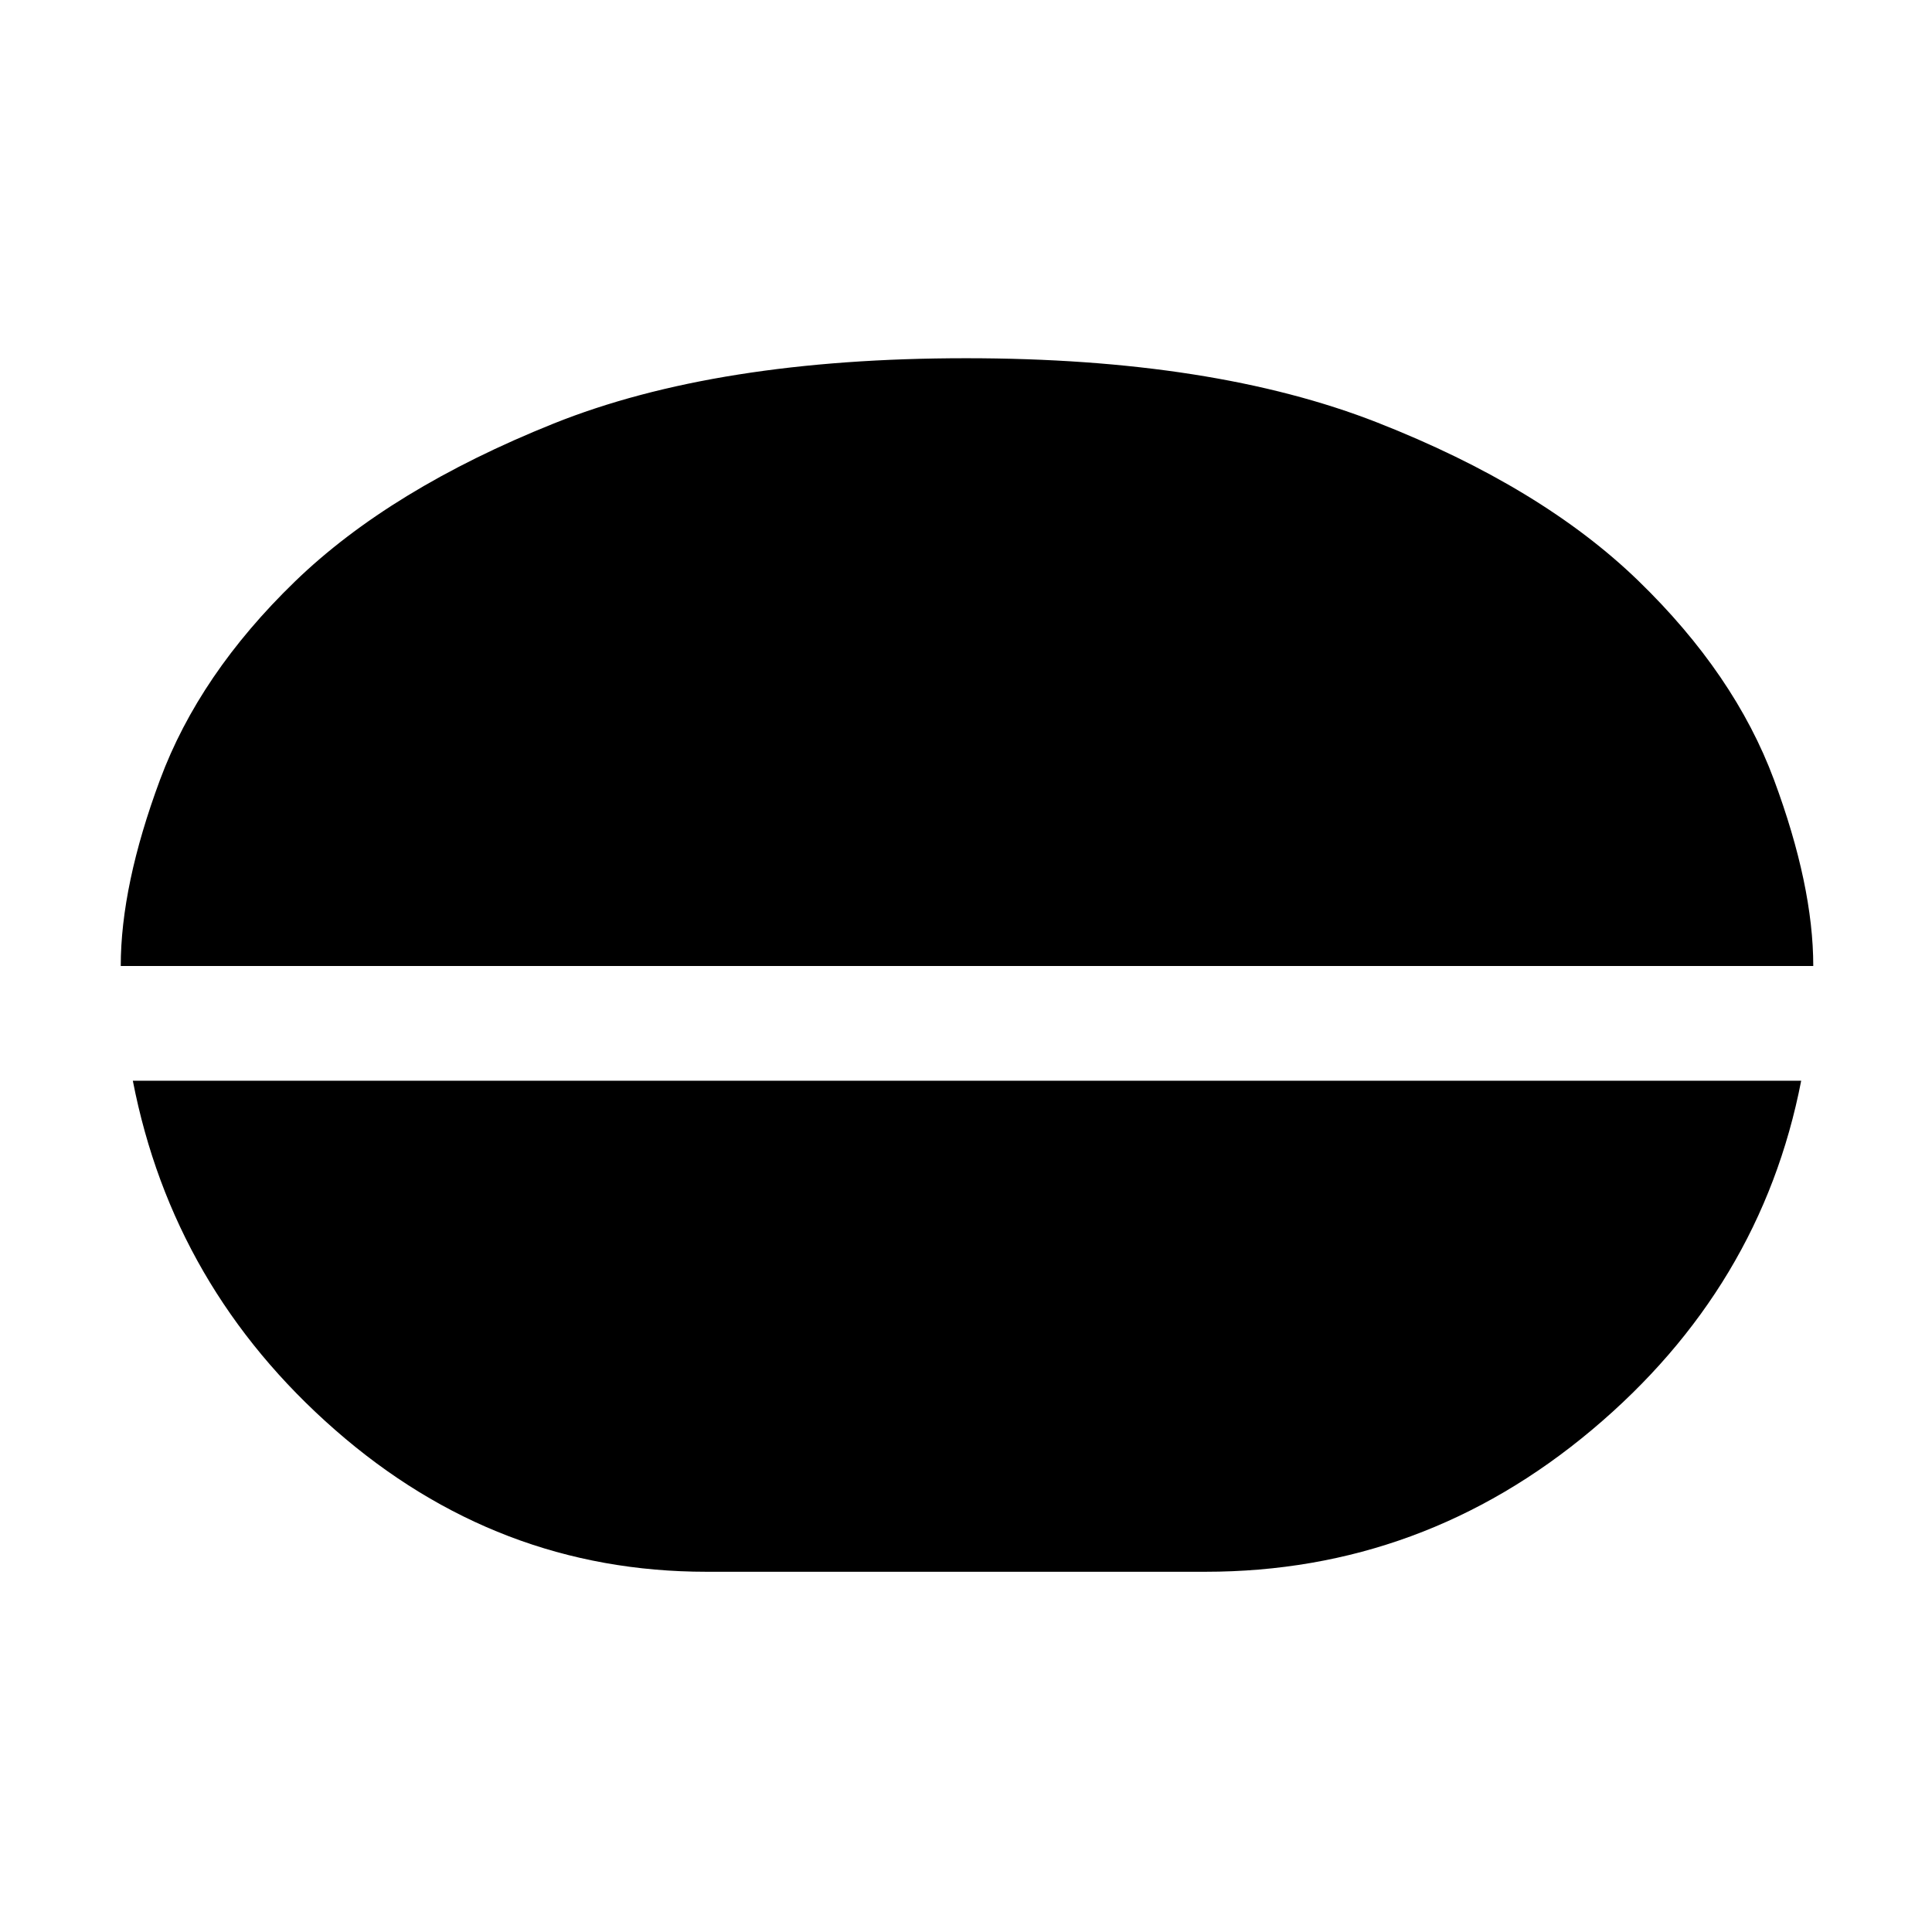 <svg xmlns="http://www.w3.org/2000/svg" height="48" width="48"><path d="M24 8.9q6.15 0 10.225 1.6 4.075 1.6 6.475 3.925 2.4 2.325 3.375 4.95Q45.05 22 45.05 24H3q0-2 .975-4.625t3.35-4.925q2.375-2.3 6.425-3.925T24 8.9Zm-6.45 30.15q-5.2 0-9.225-3.525Q4.3 32 3.3 26.85h41.45q-1 5.15-5.2 8.675-4.2 3.525-9.6 3.525Z"/></svg>